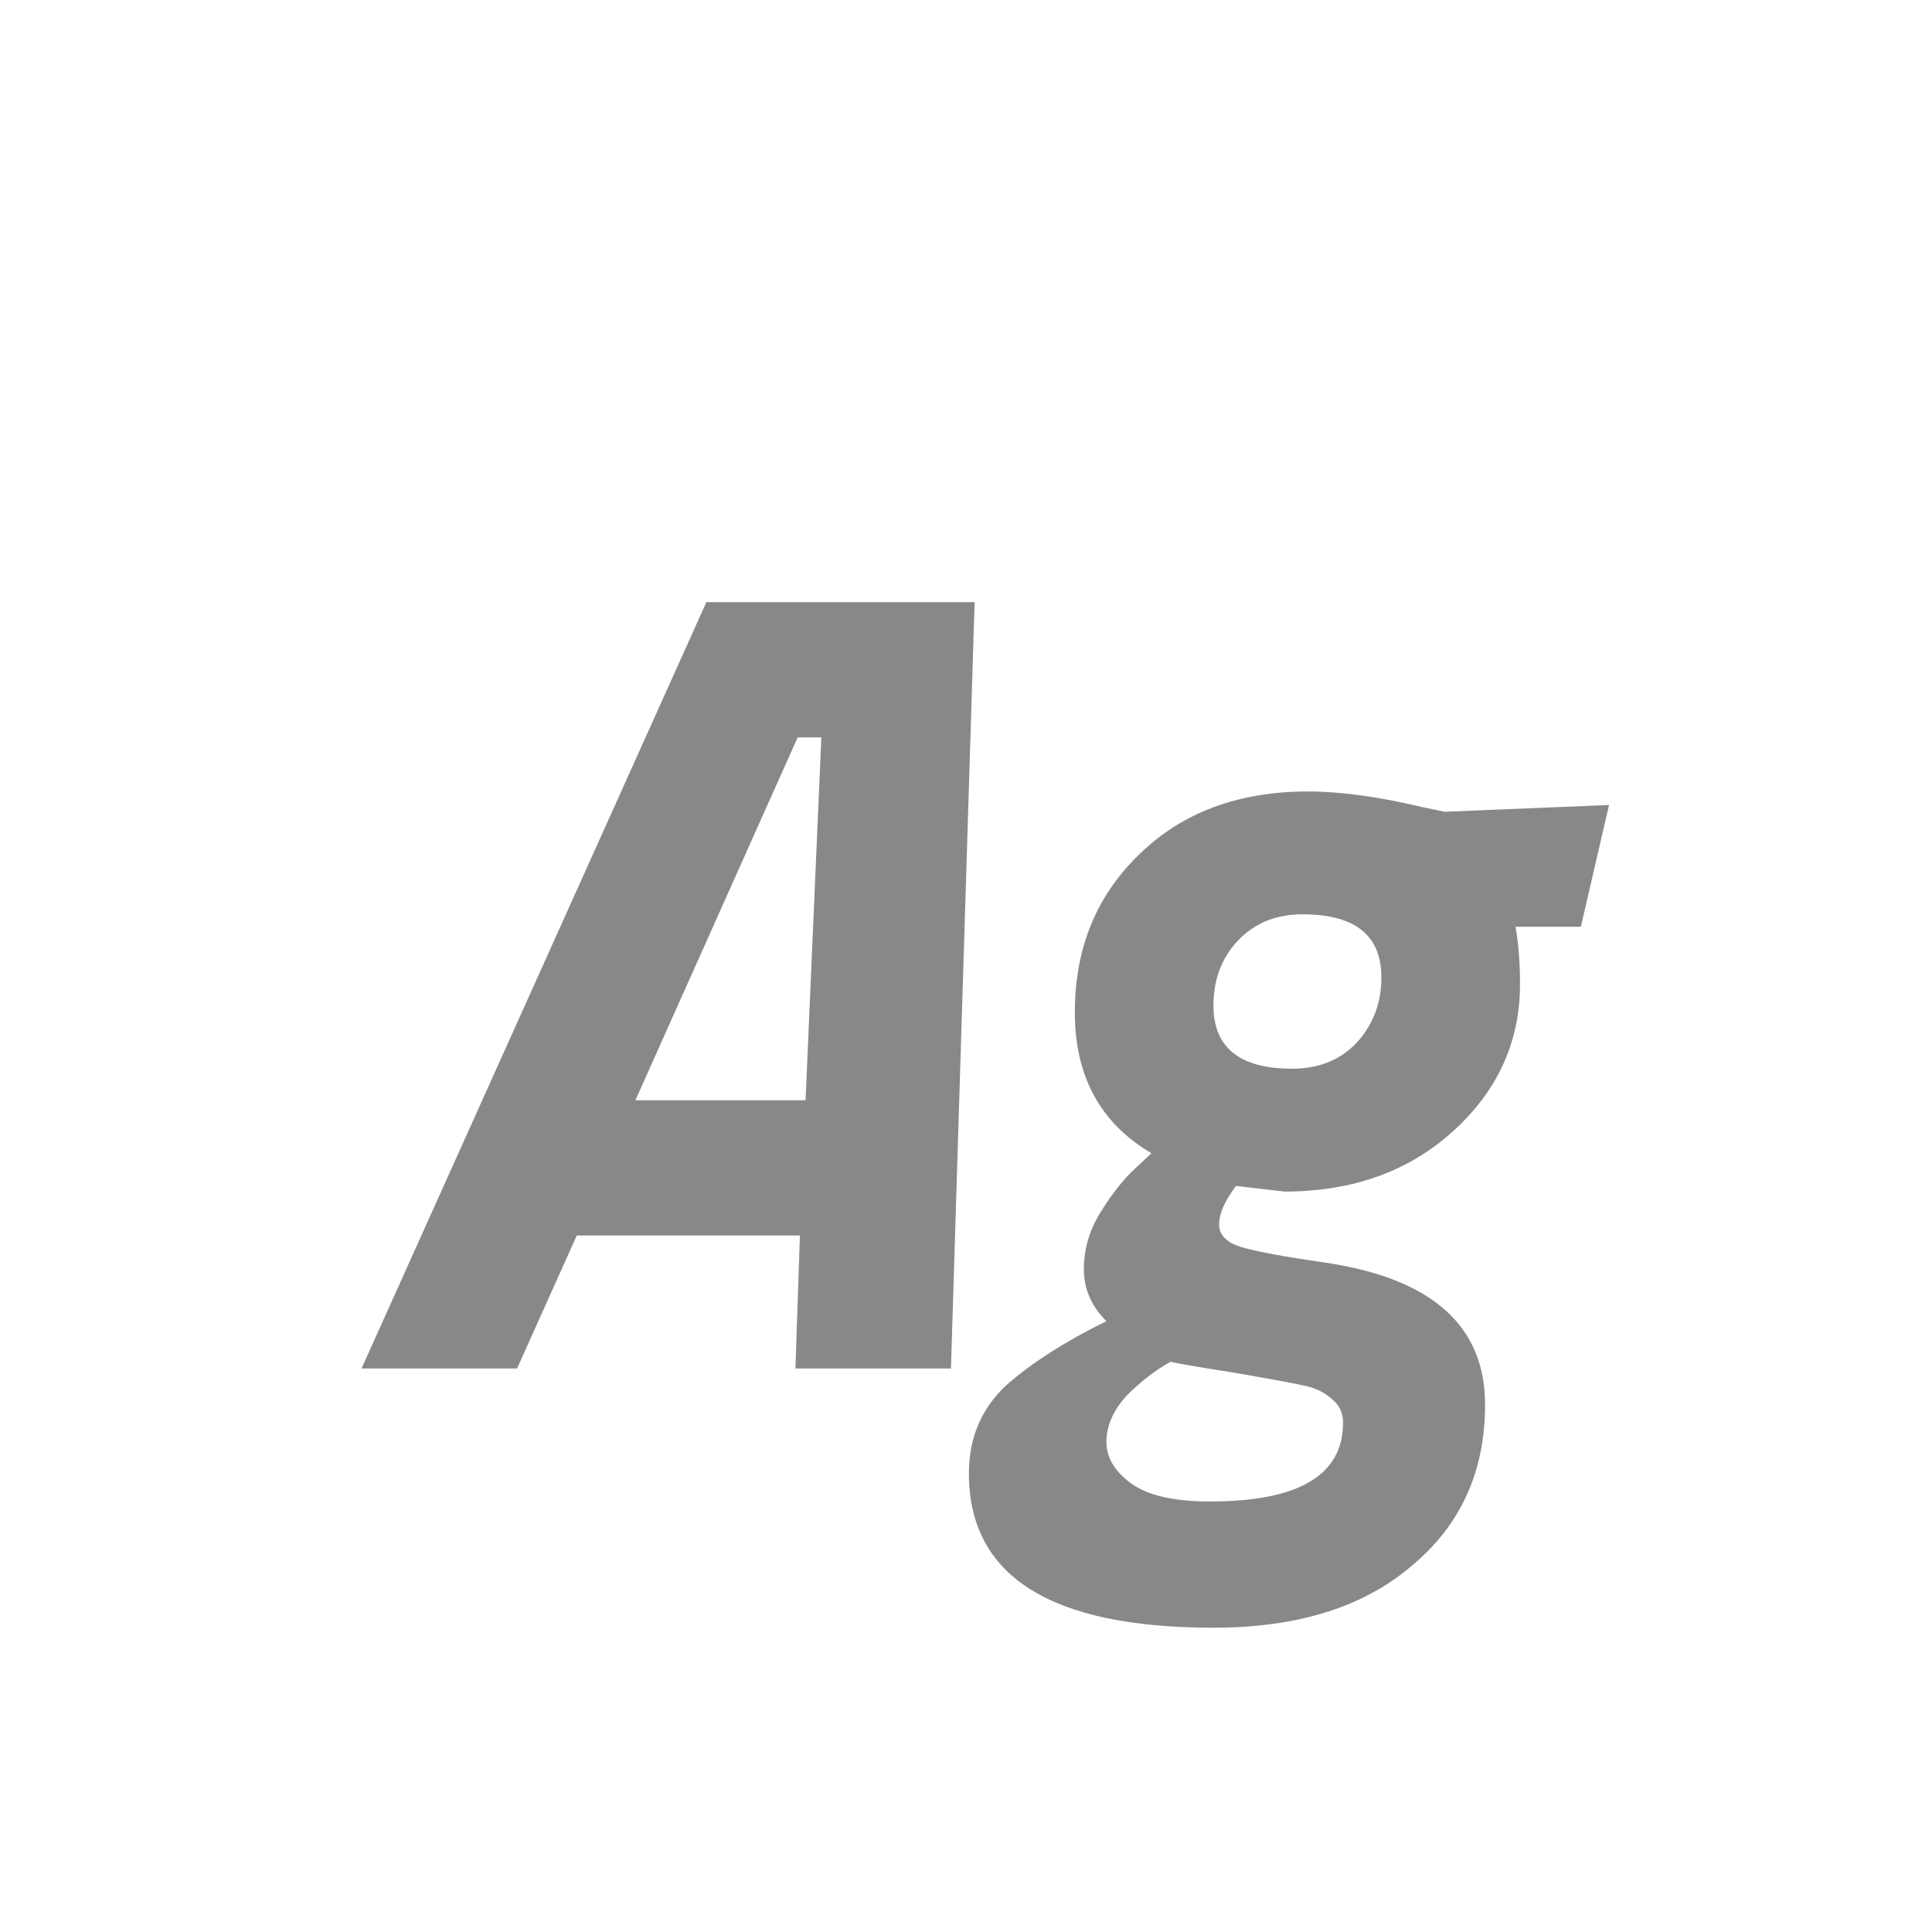 <svg width="24" height="24" viewBox="0 0 24 24" fill="none" xmlns="http://www.w3.org/2000/svg">
<path d="M4.491 17L8.775 7.48H12.107L11.813 17H9.881L9.937 15.348H7.165L6.423 17H4.491ZM9.909 9.16L7.893 13.668H10.007L10.203 9.16H9.909ZM15.074 20.22C13.049 20.22 12.036 19.581 12.036 18.302C12.036 17.863 12.19 17.499 12.498 17.21C12.816 16.93 13.231 16.664 13.744 16.412C13.557 16.225 13.464 16.011 13.464 15.768C13.464 15.516 13.534 15.278 13.674 15.054C13.814 14.83 13.954 14.653 14.094 14.522L14.304 14.326C13.669 13.953 13.352 13.369 13.352 12.576C13.352 11.783 13.618 11.129 14.15 10.616C14.682 10.093 15.382 9.832 16.25 9.832C16.651 9.832 17.128 9.897 17.678 10.028L17.944 10.084L19.988 10L19.638 11.512H18.826C18.863 11.717 18.882 11.955 18.882 12.226C18.882 12.945 18.602 13.556 18.042 14.06C17.491 14.555 16.796 14.802 15.956 14.802L15.354 14.732C15.214 14.919 15.144 15.077 15.144 15.208C15.144 15.339 15.233 15.432 15.41 15.488C15.588 15.544 15.938 15.609 16.46 15.684C17.785 15.88 18.448 16.468 18.448 17.448C18.448 18.279 18.145 18.946 17.538 19.45C16.941 19.963 16.119 20.22 15.074 20.22ZM14.542 16.916C14.355 17.019 14.174 17.159 13.996 17.336C13.828 17.523 13.744 17.714 13.744 17.91C13.744 18.106 13.847 18.279 14.052 18.428C14.258 18.577 14.584 18.652 15.032 18.652C16.134 18.652 16.684 18.325 16.684 17.672C16.684 17.551 16.637 17.453 16.544 17.378C16.46 17.303 16.362 17.252 16.25 17.224C16.138 17.196 15.839 17.14 15.354 17.056C14.878 16.981 14.607 16.935 14.542 16.916ZM16.054 13.276C16.381 13.276 16.647 13.169 16.852 12.954C17.058 12.73 17.16 12.459 17.16 12.142C17.16 11.619 16.834 11.358 16.18 11.358C15.854 11.358 15.588 11.465 15.382 11.68C15.177 11.895 15.074 12.165 15.074 12.492C15.074 13.015 15.401 13.276 16.054 13.276Z" fill="#888888"/>
</svg>
